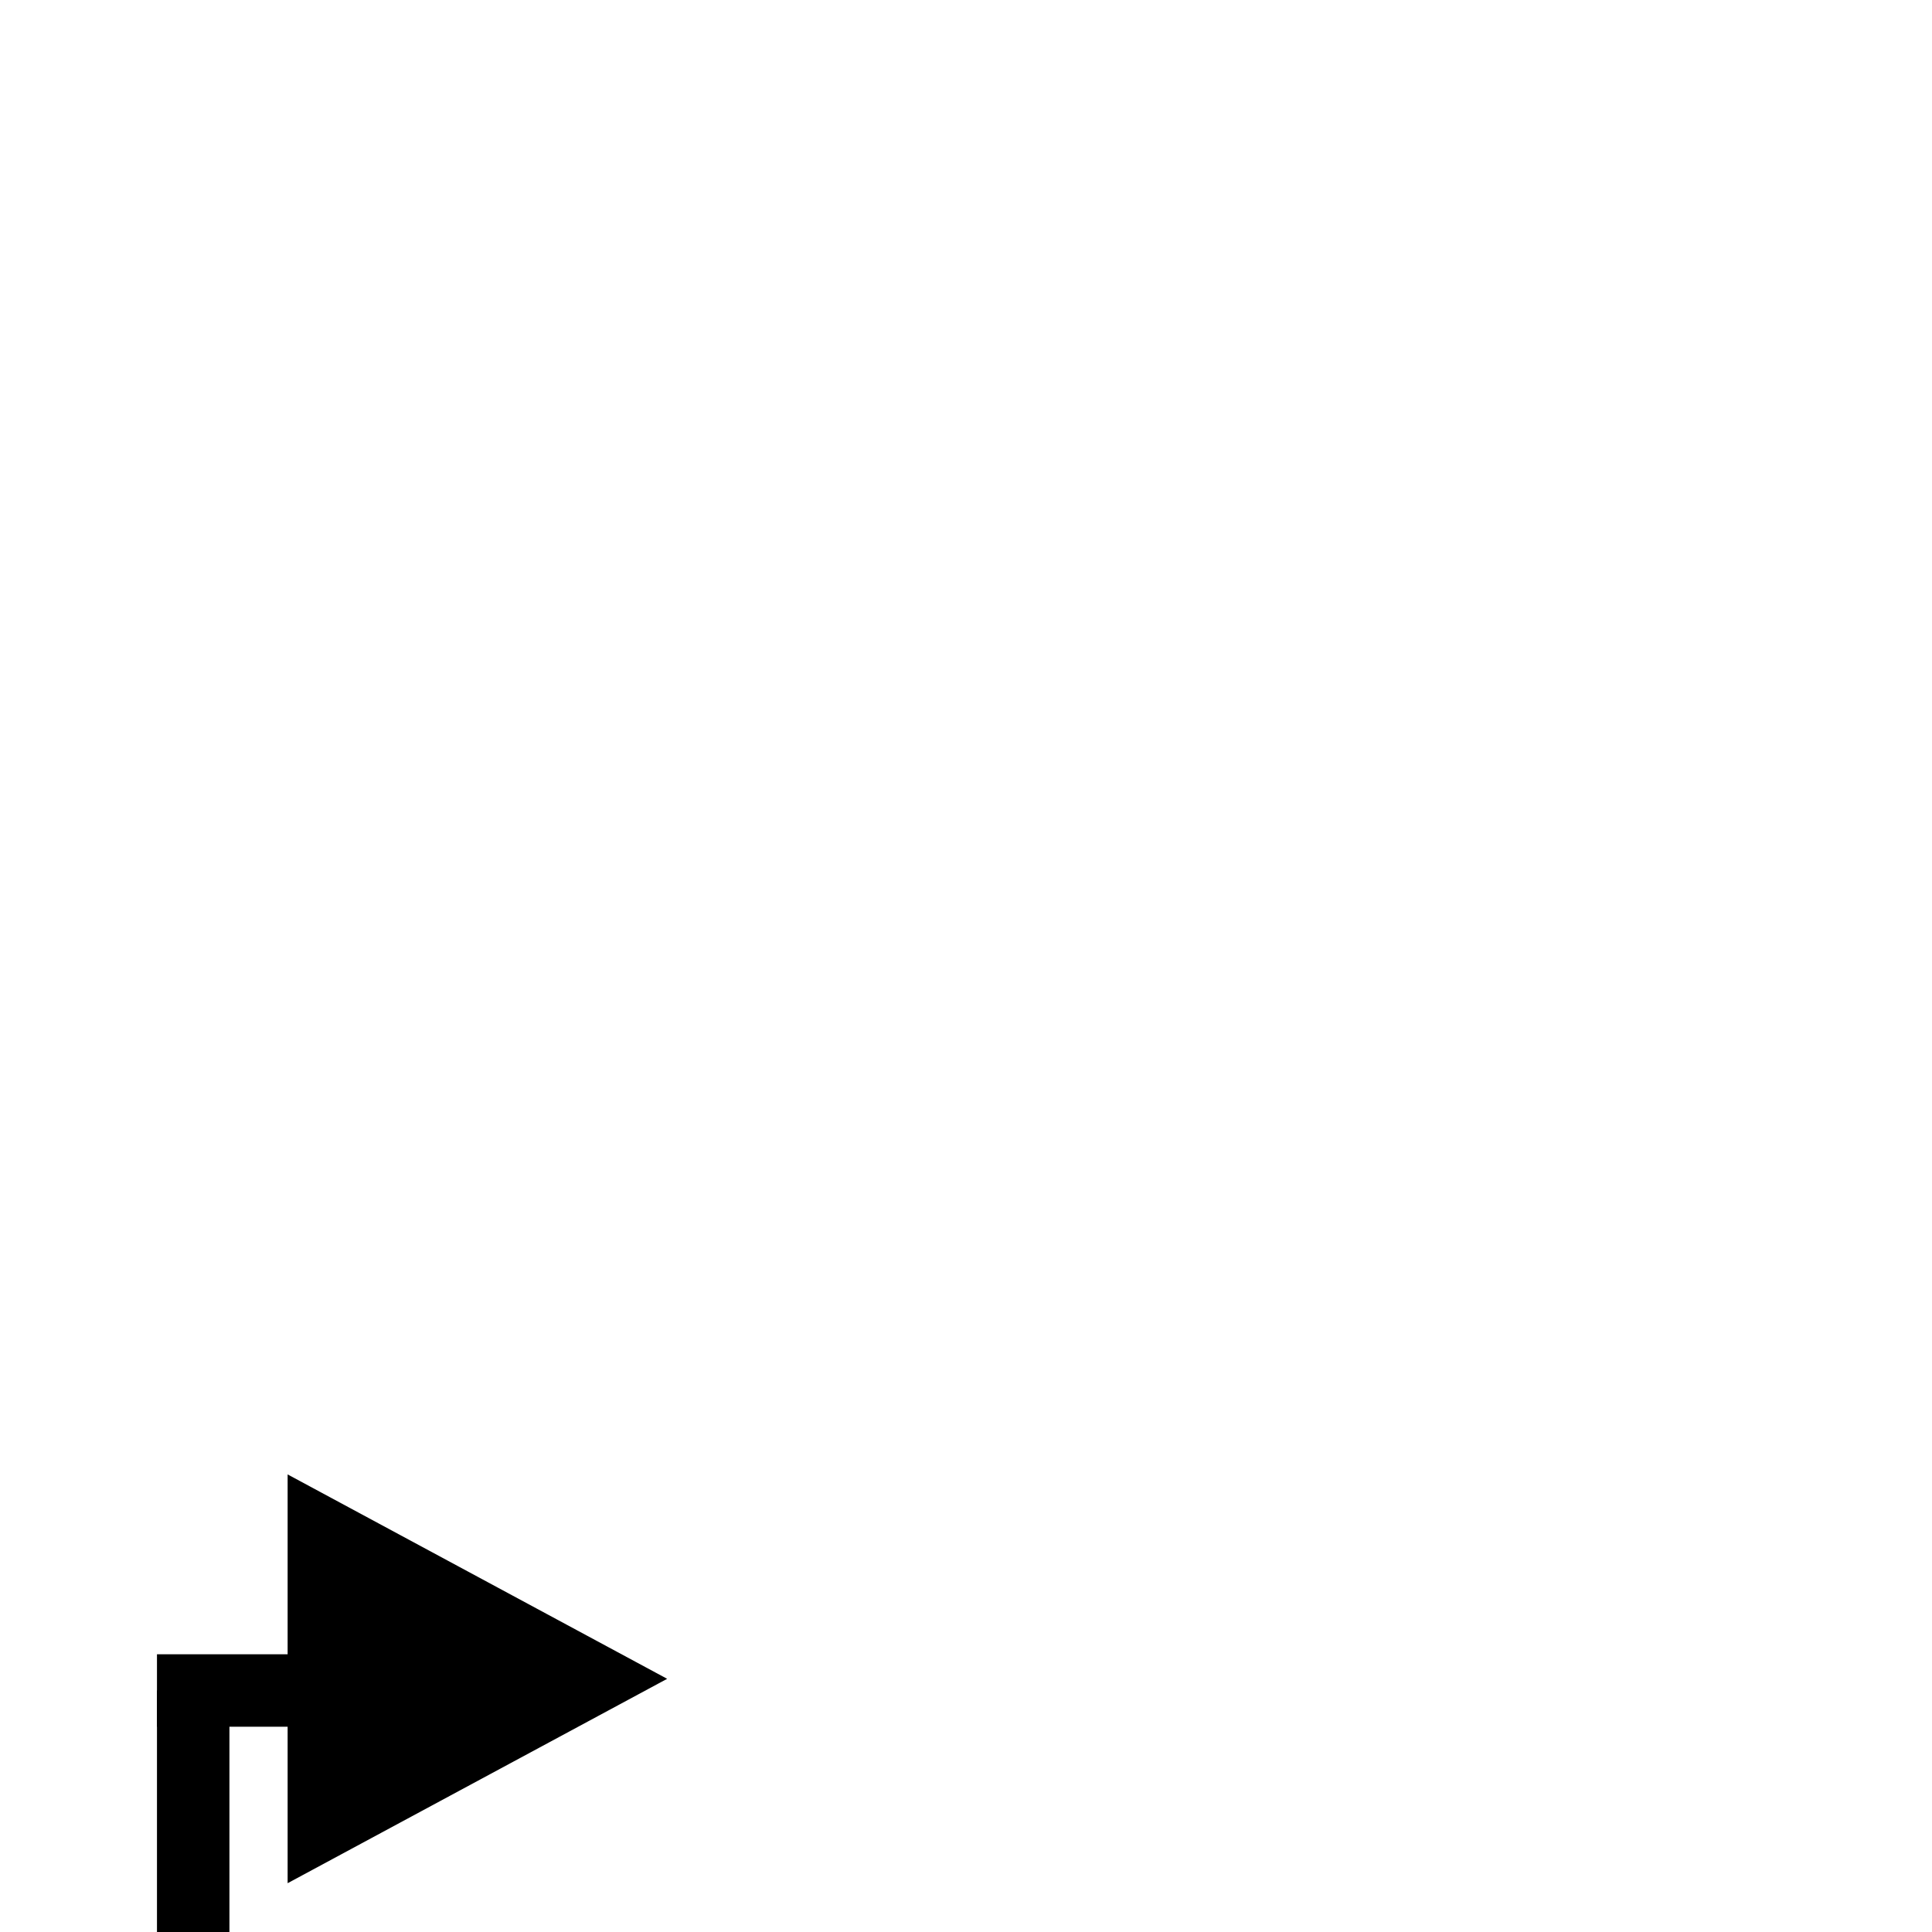 <svg width="40" height="40" xmlns="http://www.w3.org/2000/svg">
  <line id="line" y2="35" x2="4" y1="40" x1="4" stroke-width="1.5" stroke="#000"/>
  <line id="line2" y2="35" x2="6.25" y1="35" x1="3.25" stroke-width="1.5" stroke="#000"/>
  <path stroke="#000" transform="rotate(90 9.468,20) " id="triangle" d="m21.25,22.763l2.976,-5.526l2.976,5.526l-5.951,0z" stroke-width="1.5" fill="#000000"/>
</svg>